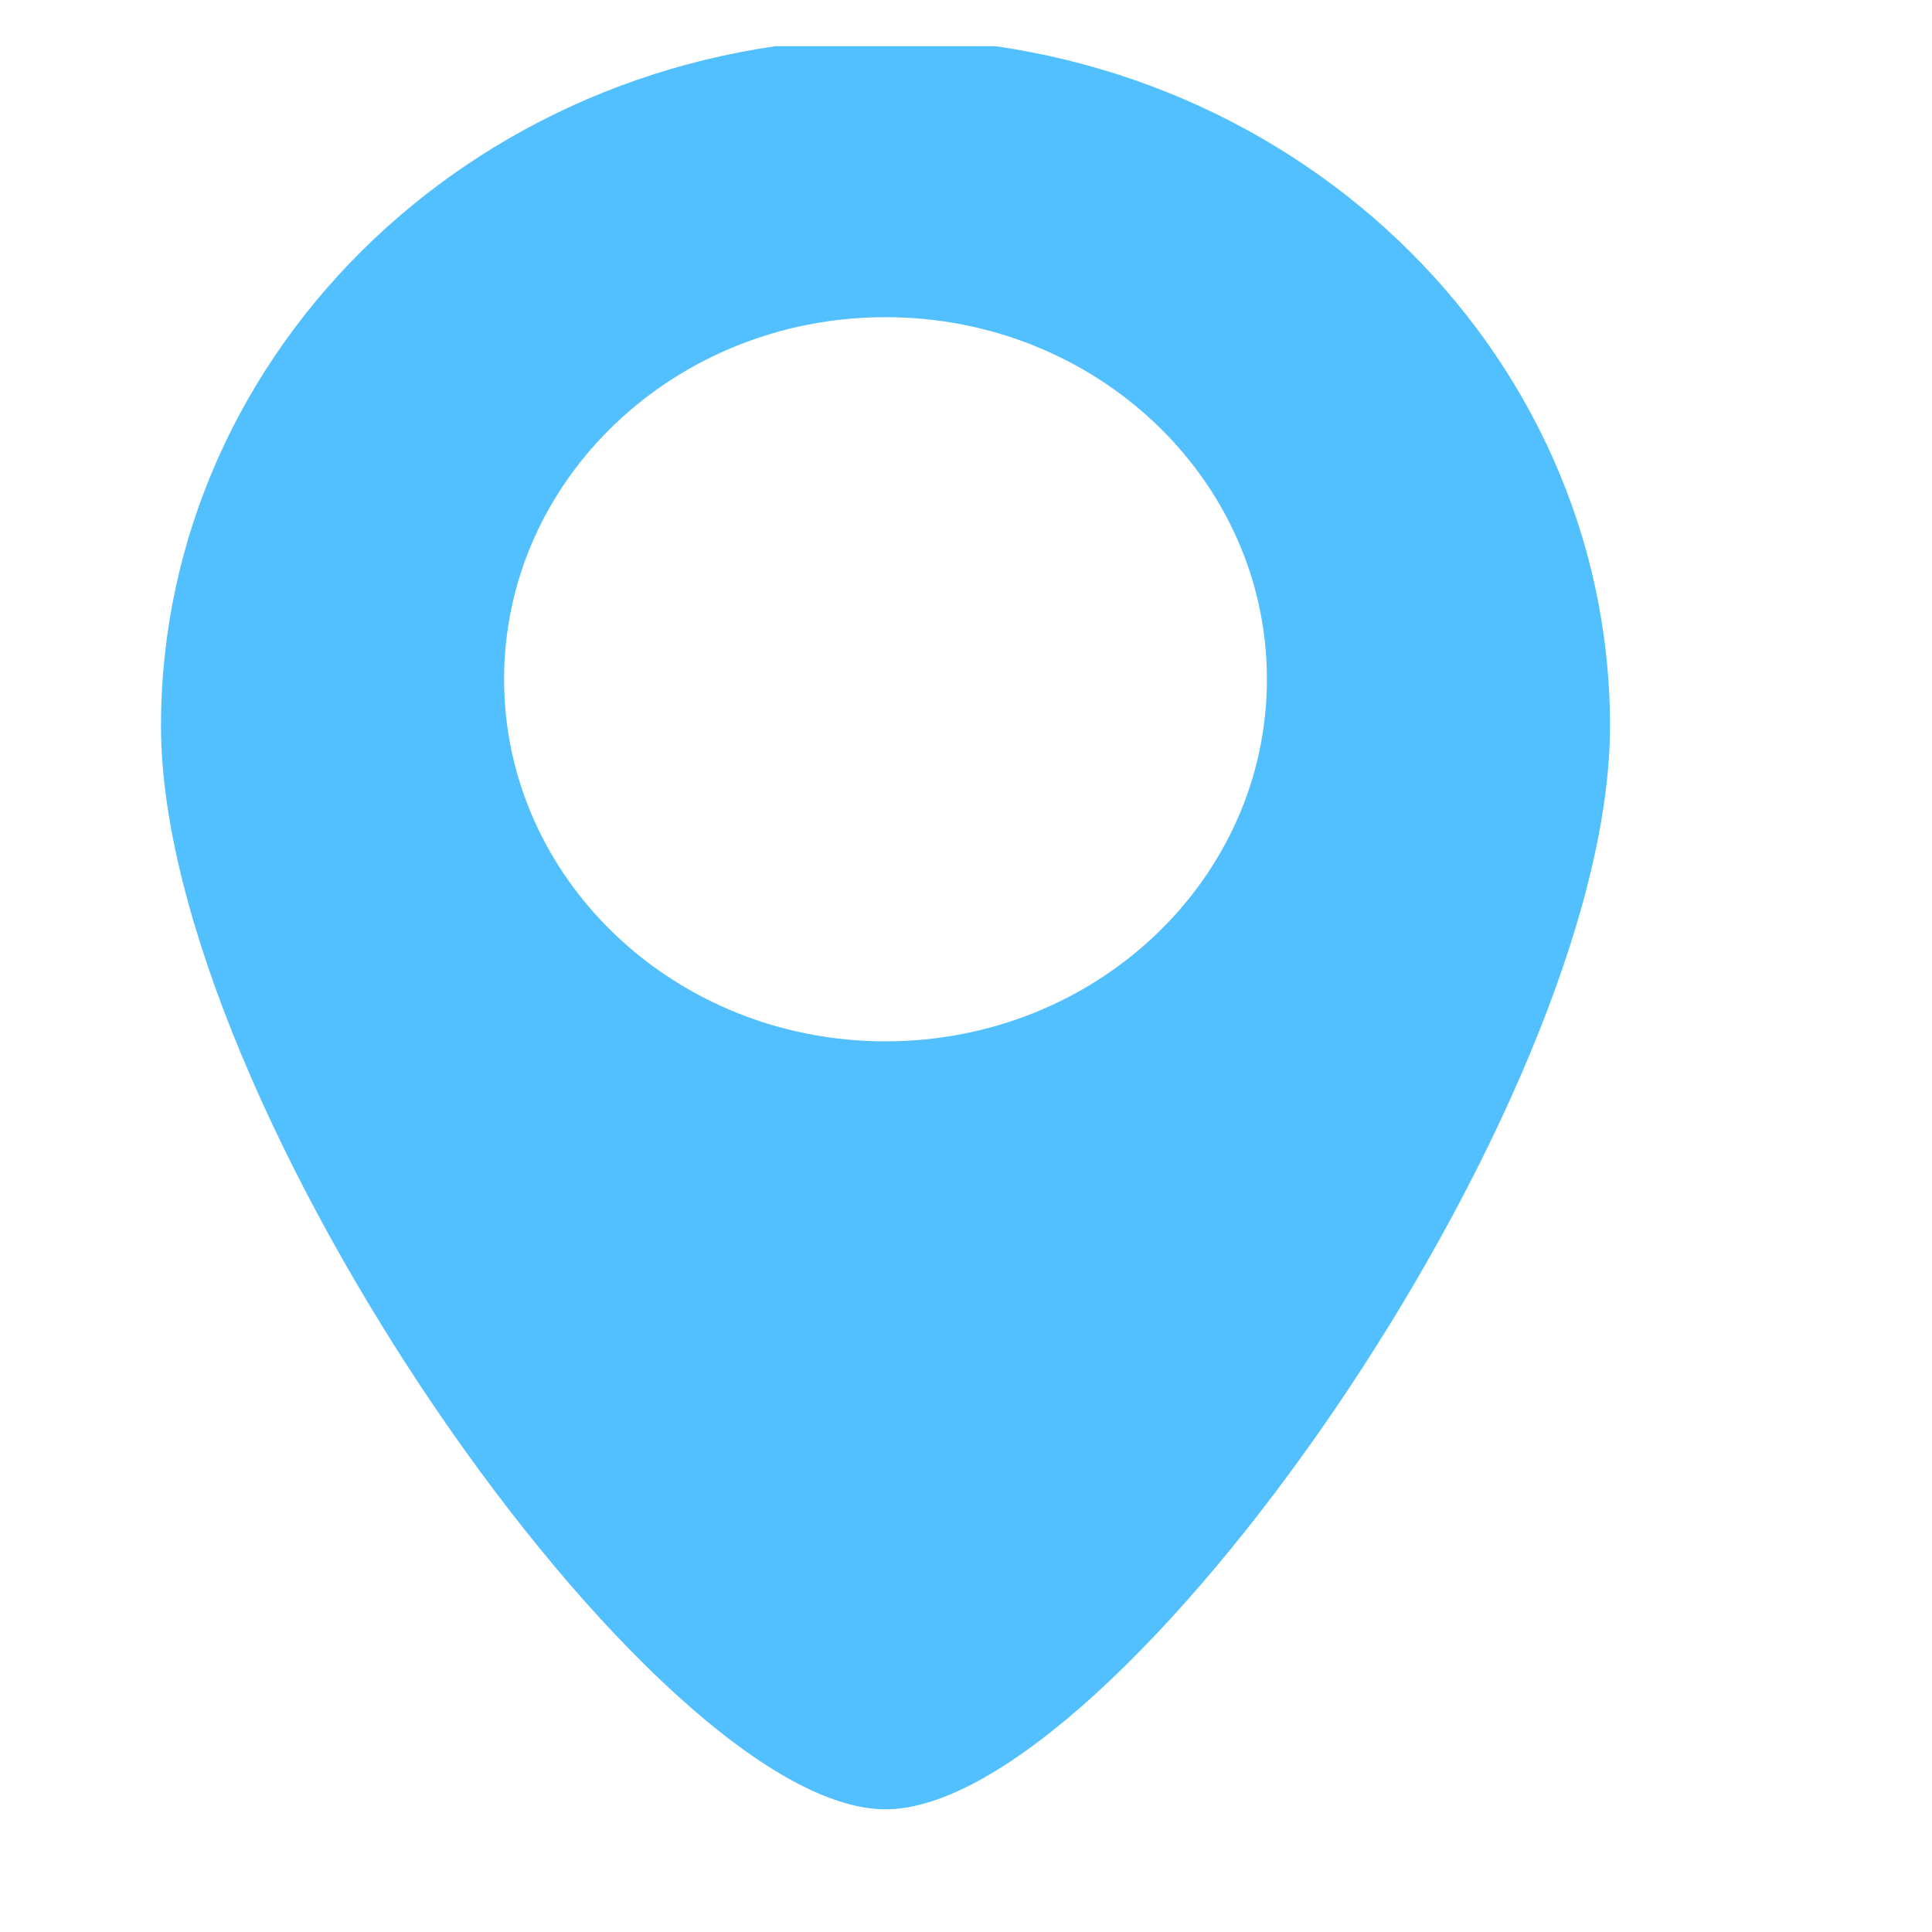 <svg width="12" height="12" viewBox="0 0 12 12" fill="none" xmlns="http://www.w3.org/2000/svg">
<g clip-path="url(#clip0_80_1182)">
<path d="M5.5 0.238C3.015 0.238 1 2.151 1 4.51C1 6.869 4.067 11.238 5.5 11.238C6.933 11.238 10 6.869 10 4.51C10 2.151 7.985 0.238 5.5 0.238ZM5.5 6.468C4.192 6.468 3.131 5.461 3.131 4.219C3.131 2.977 4.192 1.97 5.5 1.97C6.808 1.97 7.869 2.977 7.869 4.219C7.869 5.461 6.808 6.468 5.5 6.468Z" fill="#52BFFF"/>
</g>
<defs>
<clipPath id="clip0_80_1182">
<rect width="11.41" height="11.41" fill="white" transform="translate(0 0.287)"/>
</clipPath>
</defs>
</svg>
